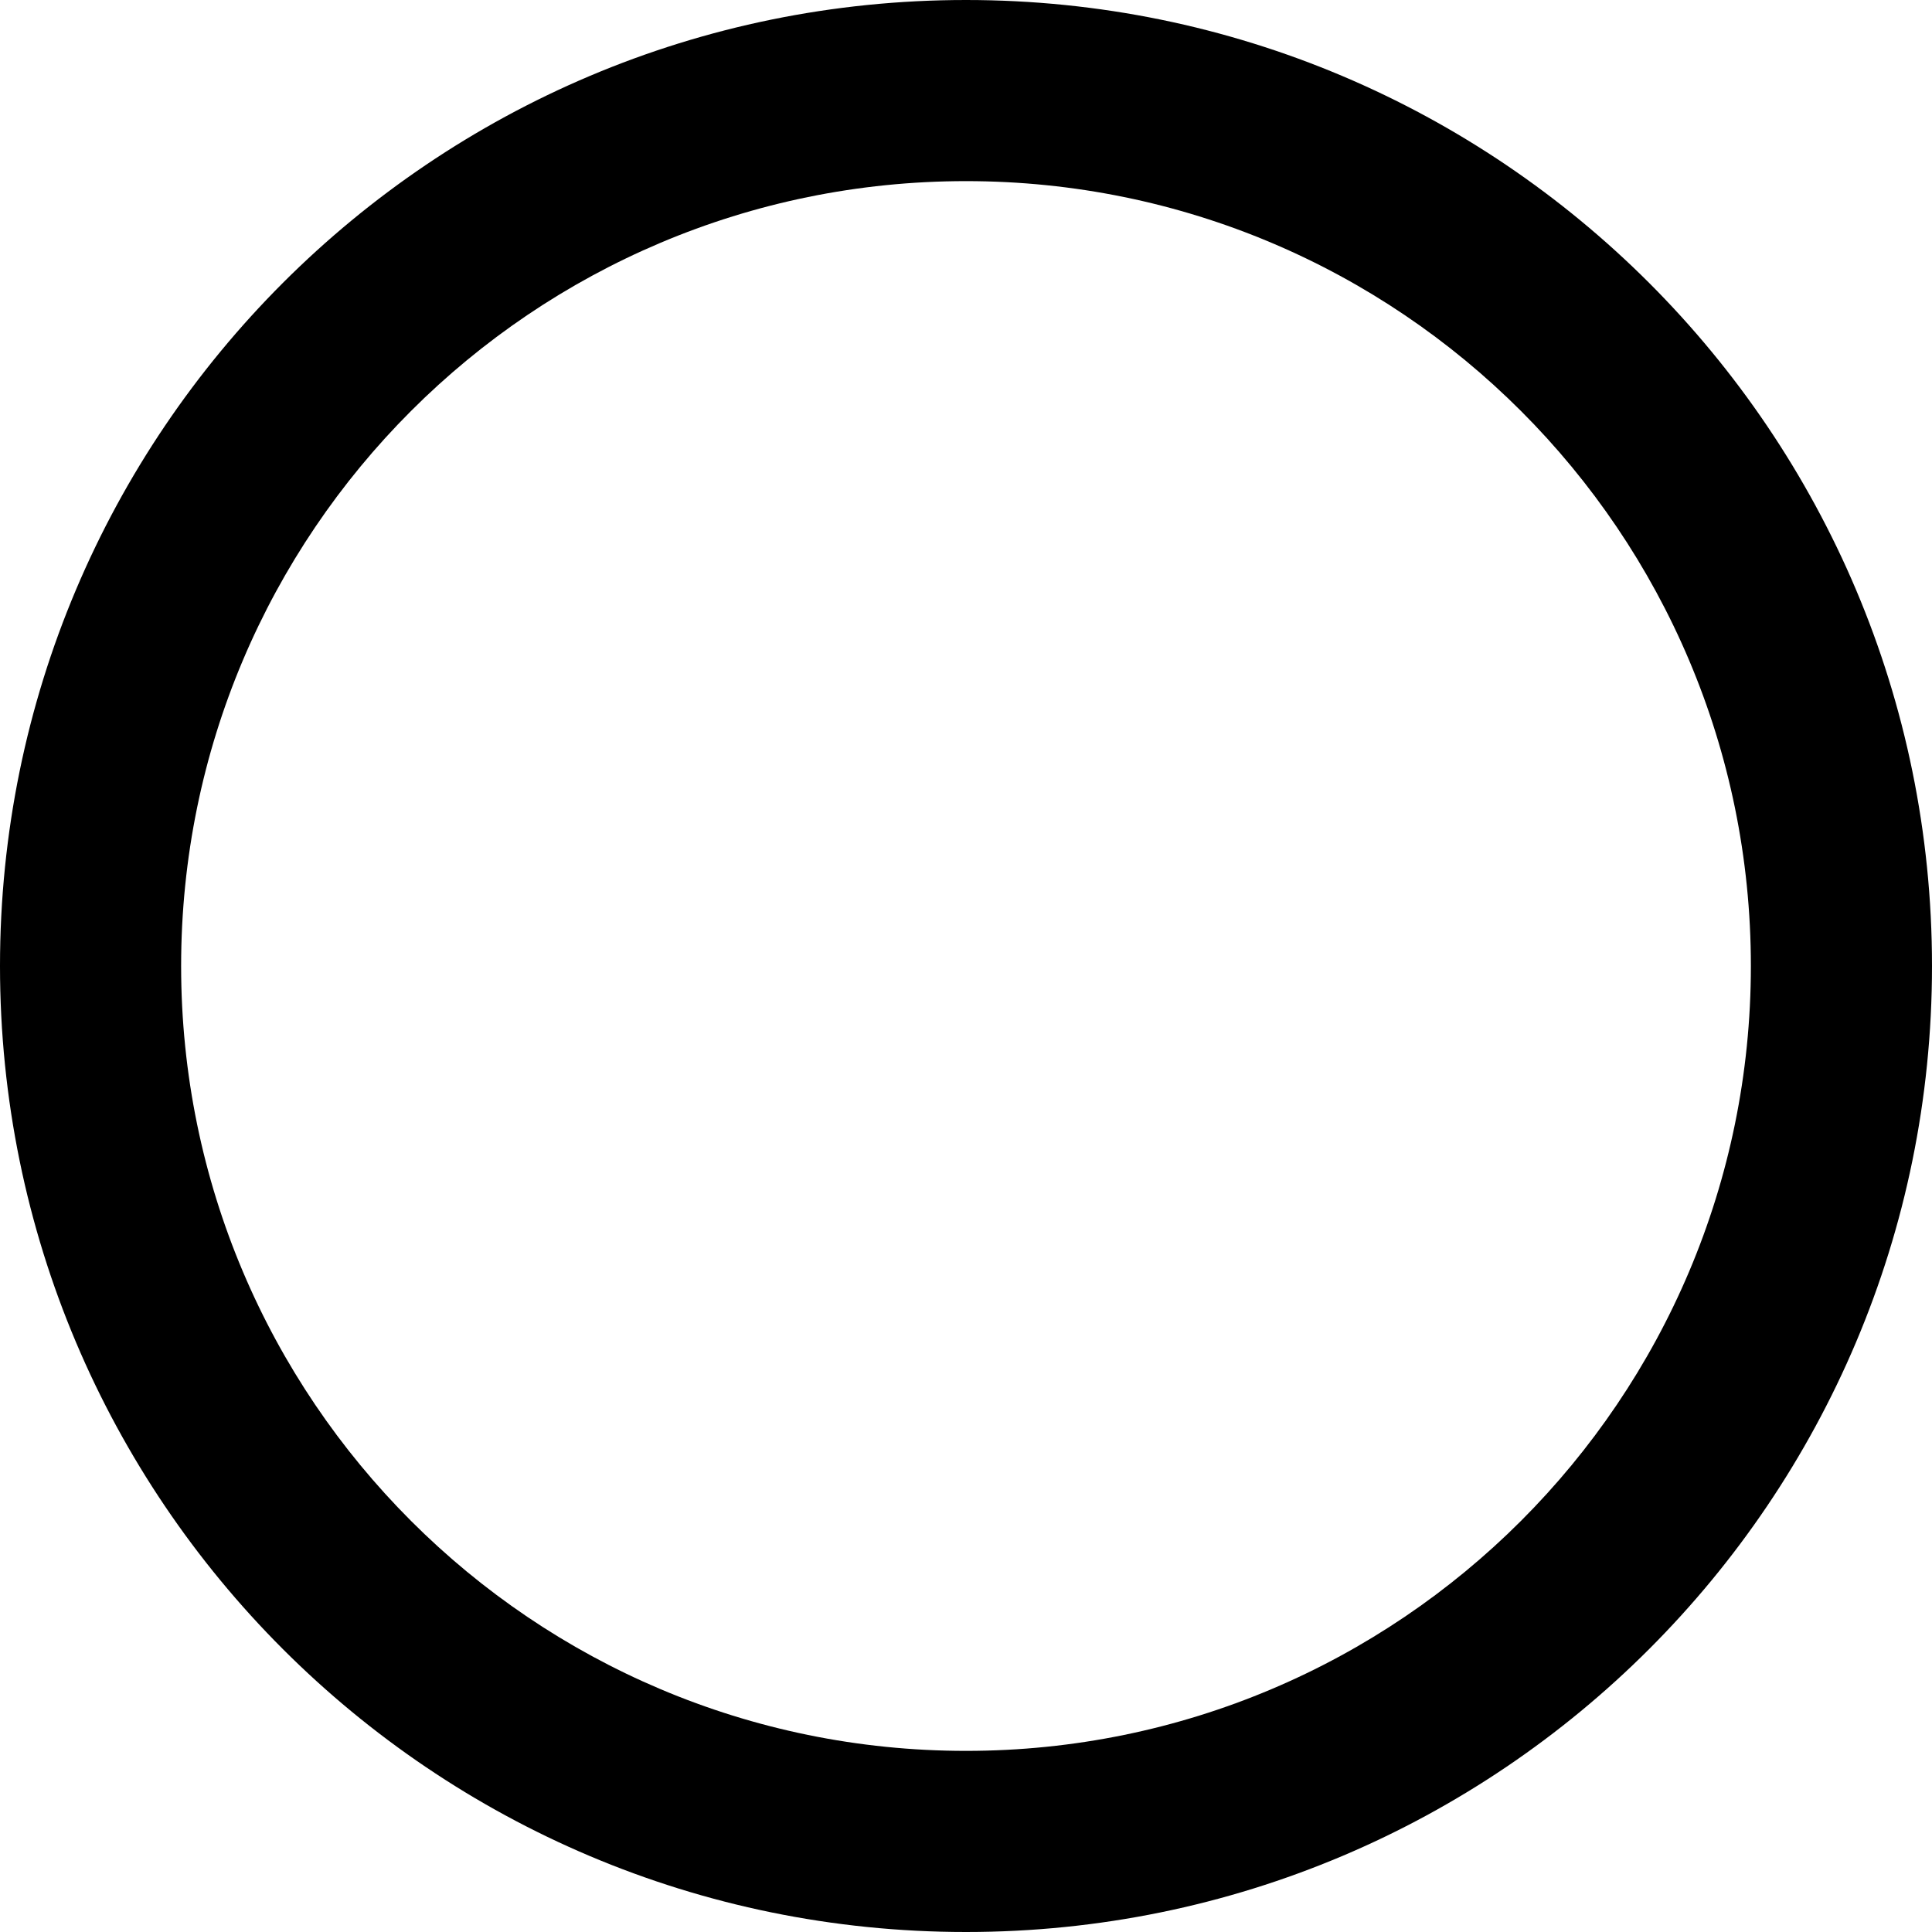 <?xml version="1.0" encoding="UTF-8"?>
<svg xmlns="http://www.w3.org/2000/svg" xmlns:xlink="http://www.w3.org/1999/xlink" width="24pt" height="24pt" viewBox="0 0 24 24" version="1.1">
<g id="surface1">
<path style=" stroke:none;fill-rule:nonzero;fill:rgb(0%,0%,0%);fill-opacity:1;" d="M 12 0 C 5.371 0 0 5.371 0 12 C 0 18.629 5.371 24 12 24 C 18.629 24 24 18.629 24 12 C 24 5.371 18.629 0 12 0 Z M 12 21.75 C 6.617 21.75 2.25 17.383 2.25 12 C 2.25 6.613 6.617 2.25 12 2.25 C 17.383 2.25 21.75 6.613 21.75 12 C 21.75 17.383 17.383 21.75 12 21.75 Z M 12 21.75 "/>
</g>
</svg>
